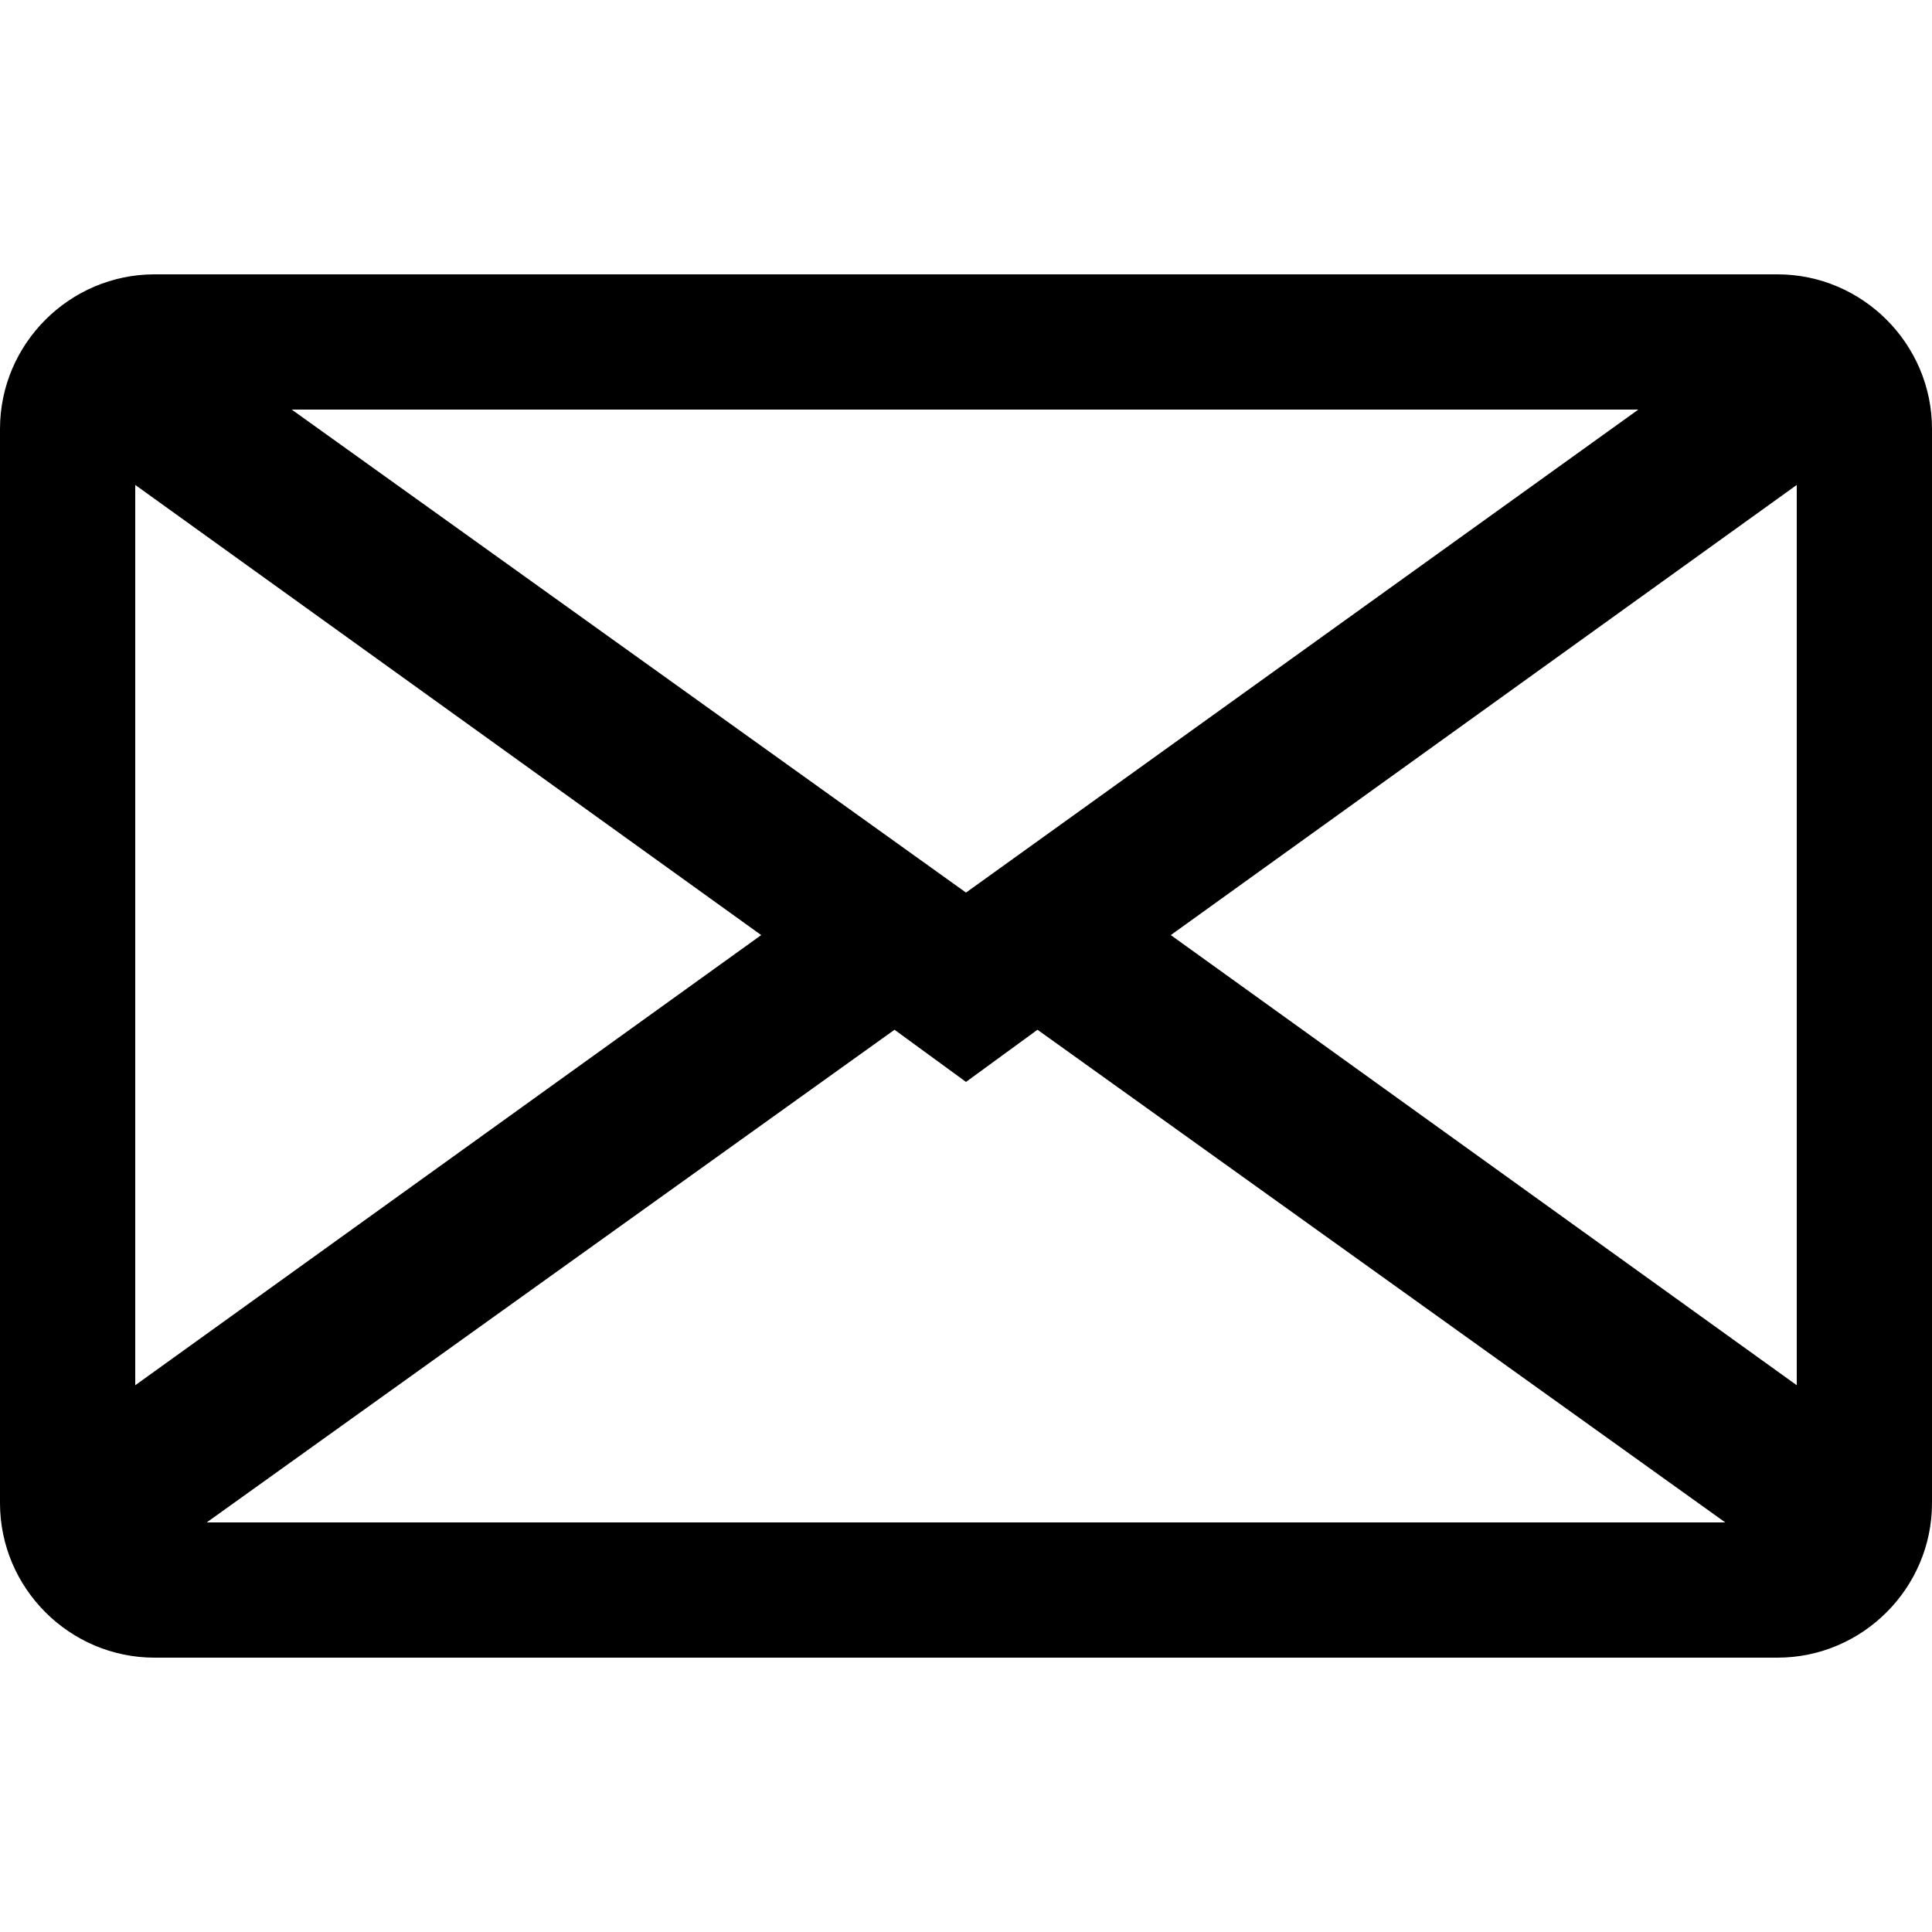 <svg xmlns="http://www.w3.org/2000/svg" viewBox="0 0 100 100"><path d="M92 14.2H8c-4.4 0-8 3.6-8 8v55.6c0 4.4 3.6 8 8 8h84c4.4 0 8-3.6 8-8V22.2c0-4.4-3.6-8-8-8zM39.4 48.4L7 71.7V25.1l32.4 23.3zM15.1 21.2h69.7L50 46.2l-34.9-25zm31.2 32.1L50 56l3.7-2.7 35.6 25.5H10.7l35.6-25.5zm14.3-4.9L93 25.1v46.6L60.6 48.4z"/></svg>